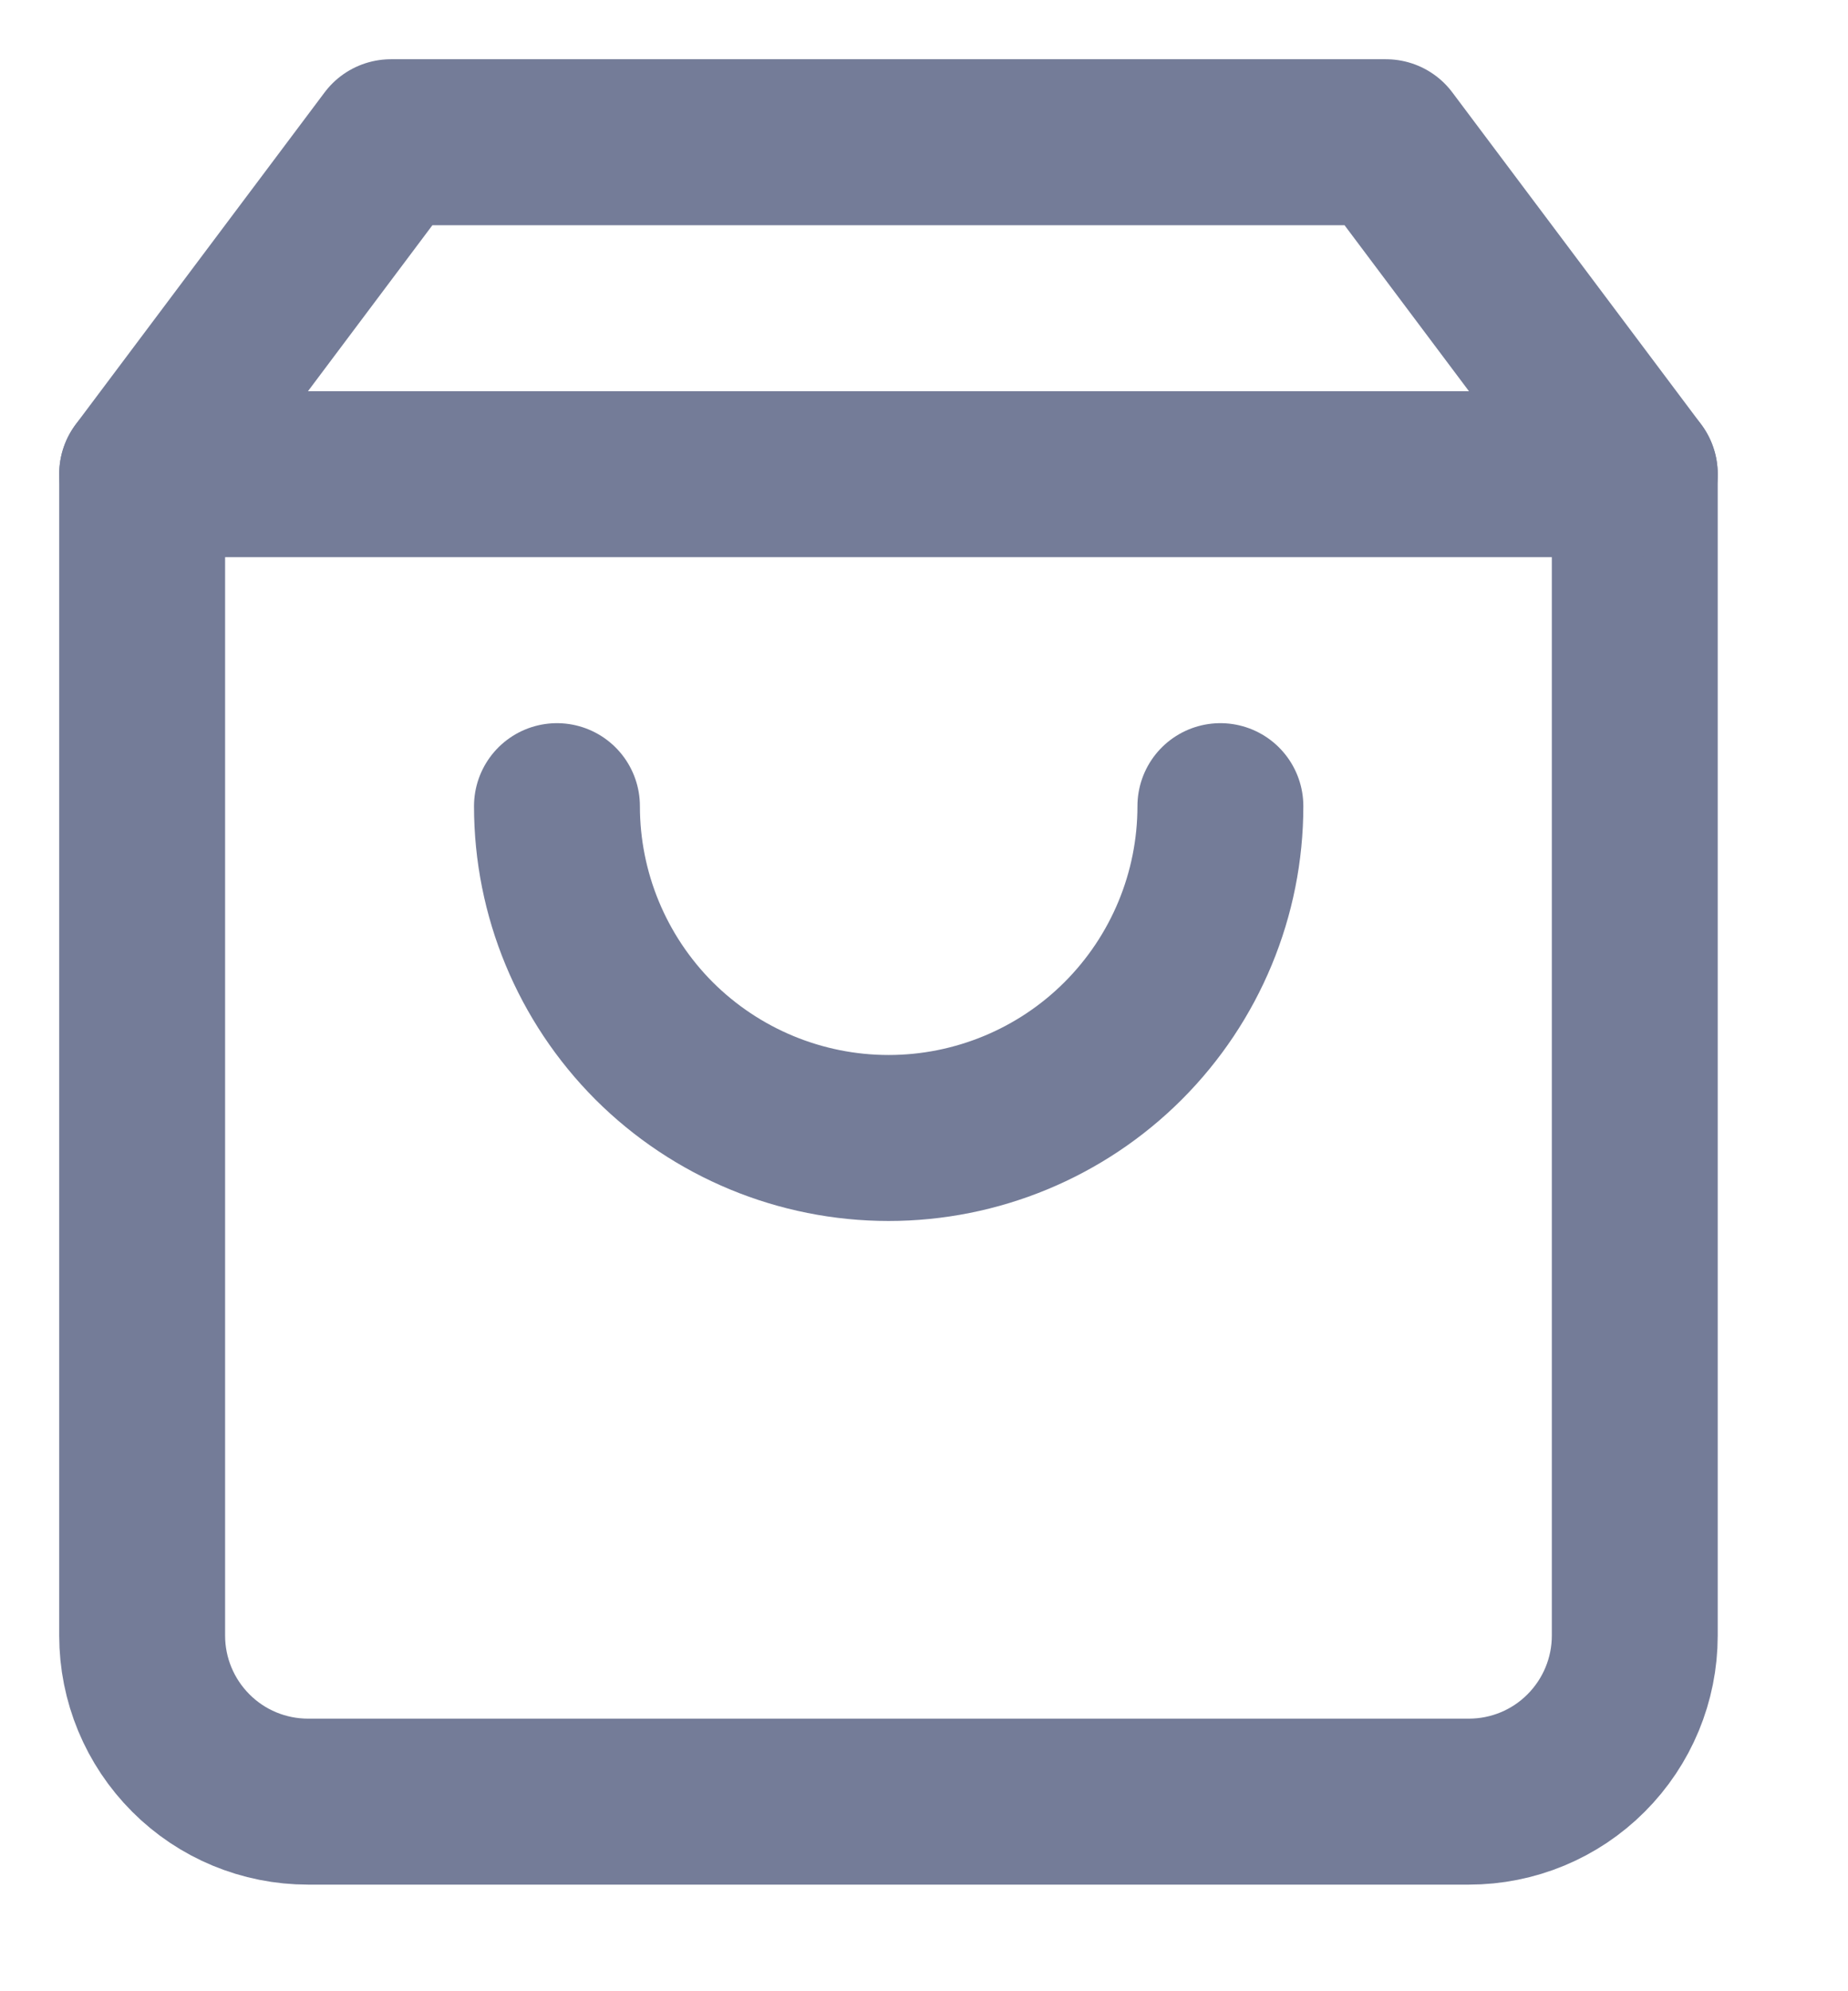 <svg width="13" height="14" viewBox="0 0 13 14" fill="none" xmlns="http://www.w3.org/2000/svg">
<path d="M2.75 1L1 3.333V11.5C1 11.809 1.123 12.106 1.342 12.325C1.56 12.544 1.857 12.667 2.167 12.667H10.333C10.643 12.667 10.94 12.544 11.158 12.325C11.377 12.106 11.5 11.809 11.5 11.5V3.333L9.75 1H2.75Z" stroke="#747C98" stroke-width="1.167" stroke-linecap="round" stroke-linejoin="round"/>
<path d="M1 3.334H11.5" stroke="#747C98" stroke-width="1.167" stroke-linecap="round" stroke-linejoin="round"/>
<path d="M8.585 5.668C8.585 6.287 8.339 6.88 7.901 7.318C7.464 7.755 6.87 8.001 6.251 8.001C5.632 8.001 5.039 7.755 4.601 7.318C4.164 6.88 3.918 6.287 3.918 5.668" stroke="#747C98" stroke-width="1.167" stroke-linecap="round" stroke-linejoin="round"/>
</svg>

